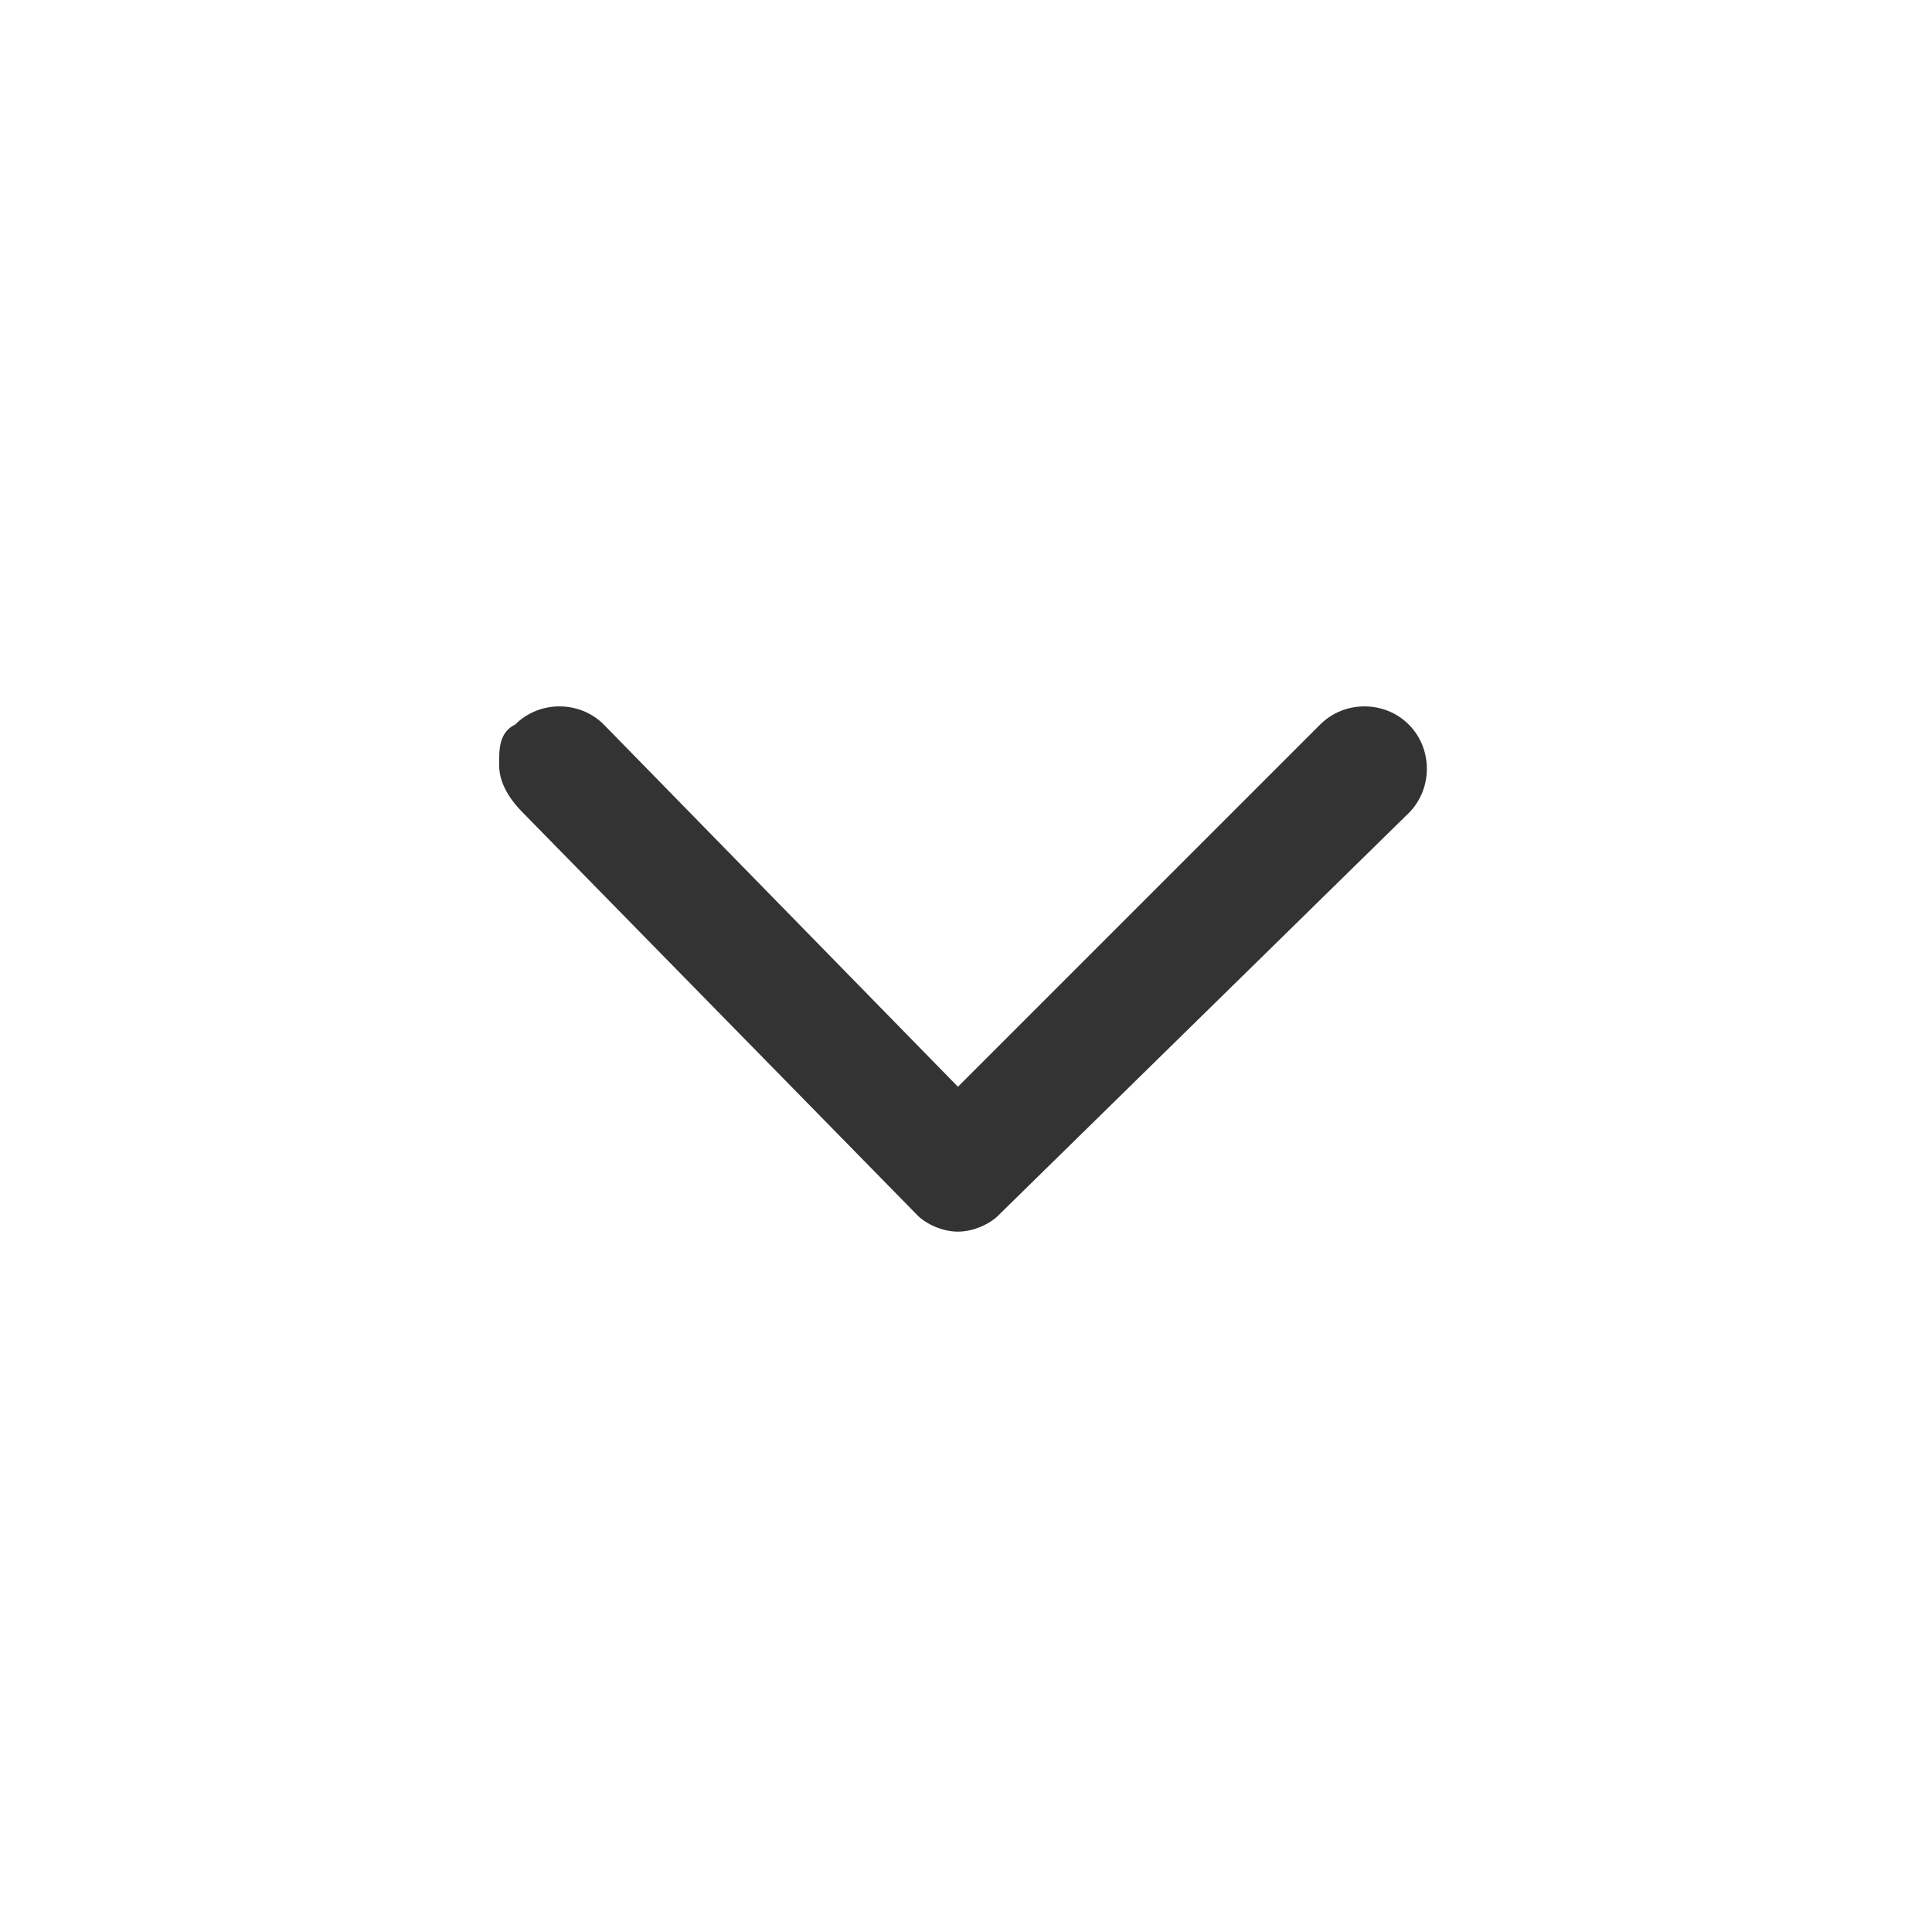 <?xml version="1.0" encoding="UTF-8"?>
<svg xmlns="http://www.w3.org/2000/svg" version="1.1" viewBox="0 0 24 24">
  <defs>
    <style>
      .cls-1 {
        fill: none;
      }

      .cls-2 {
        fill: #333;
      }
    </style>
  </defs>
  <!-- Generator: Adobe Illustrator 28.6.0, SVG Export Plug-In . SVG Version: 1.2.0 Build 709)  -->
  <g>
    <g id="Layer_1">
      <g id="Layer_1-2" data-name="Layer_1">
        <rect class="cls-1" width="24" height="24"/>
      </g>
      <path class="cls-2" d="M6.2,9.5c0-.2,0-.4.2-.5.3-.3.8-.3,1.1,0l4.4,4.5,4.5-4.5c.3-.3.8-.3,1.1,0,.3.3.3.8,0,1.1l-5.1,5c-.1.1-.3.2-.5.2s-.4-.1-.5-.2l-4.9-5c-.2-.2-.3-.4-.3-.6Z"/>
    </g>
  </g>
</svg>